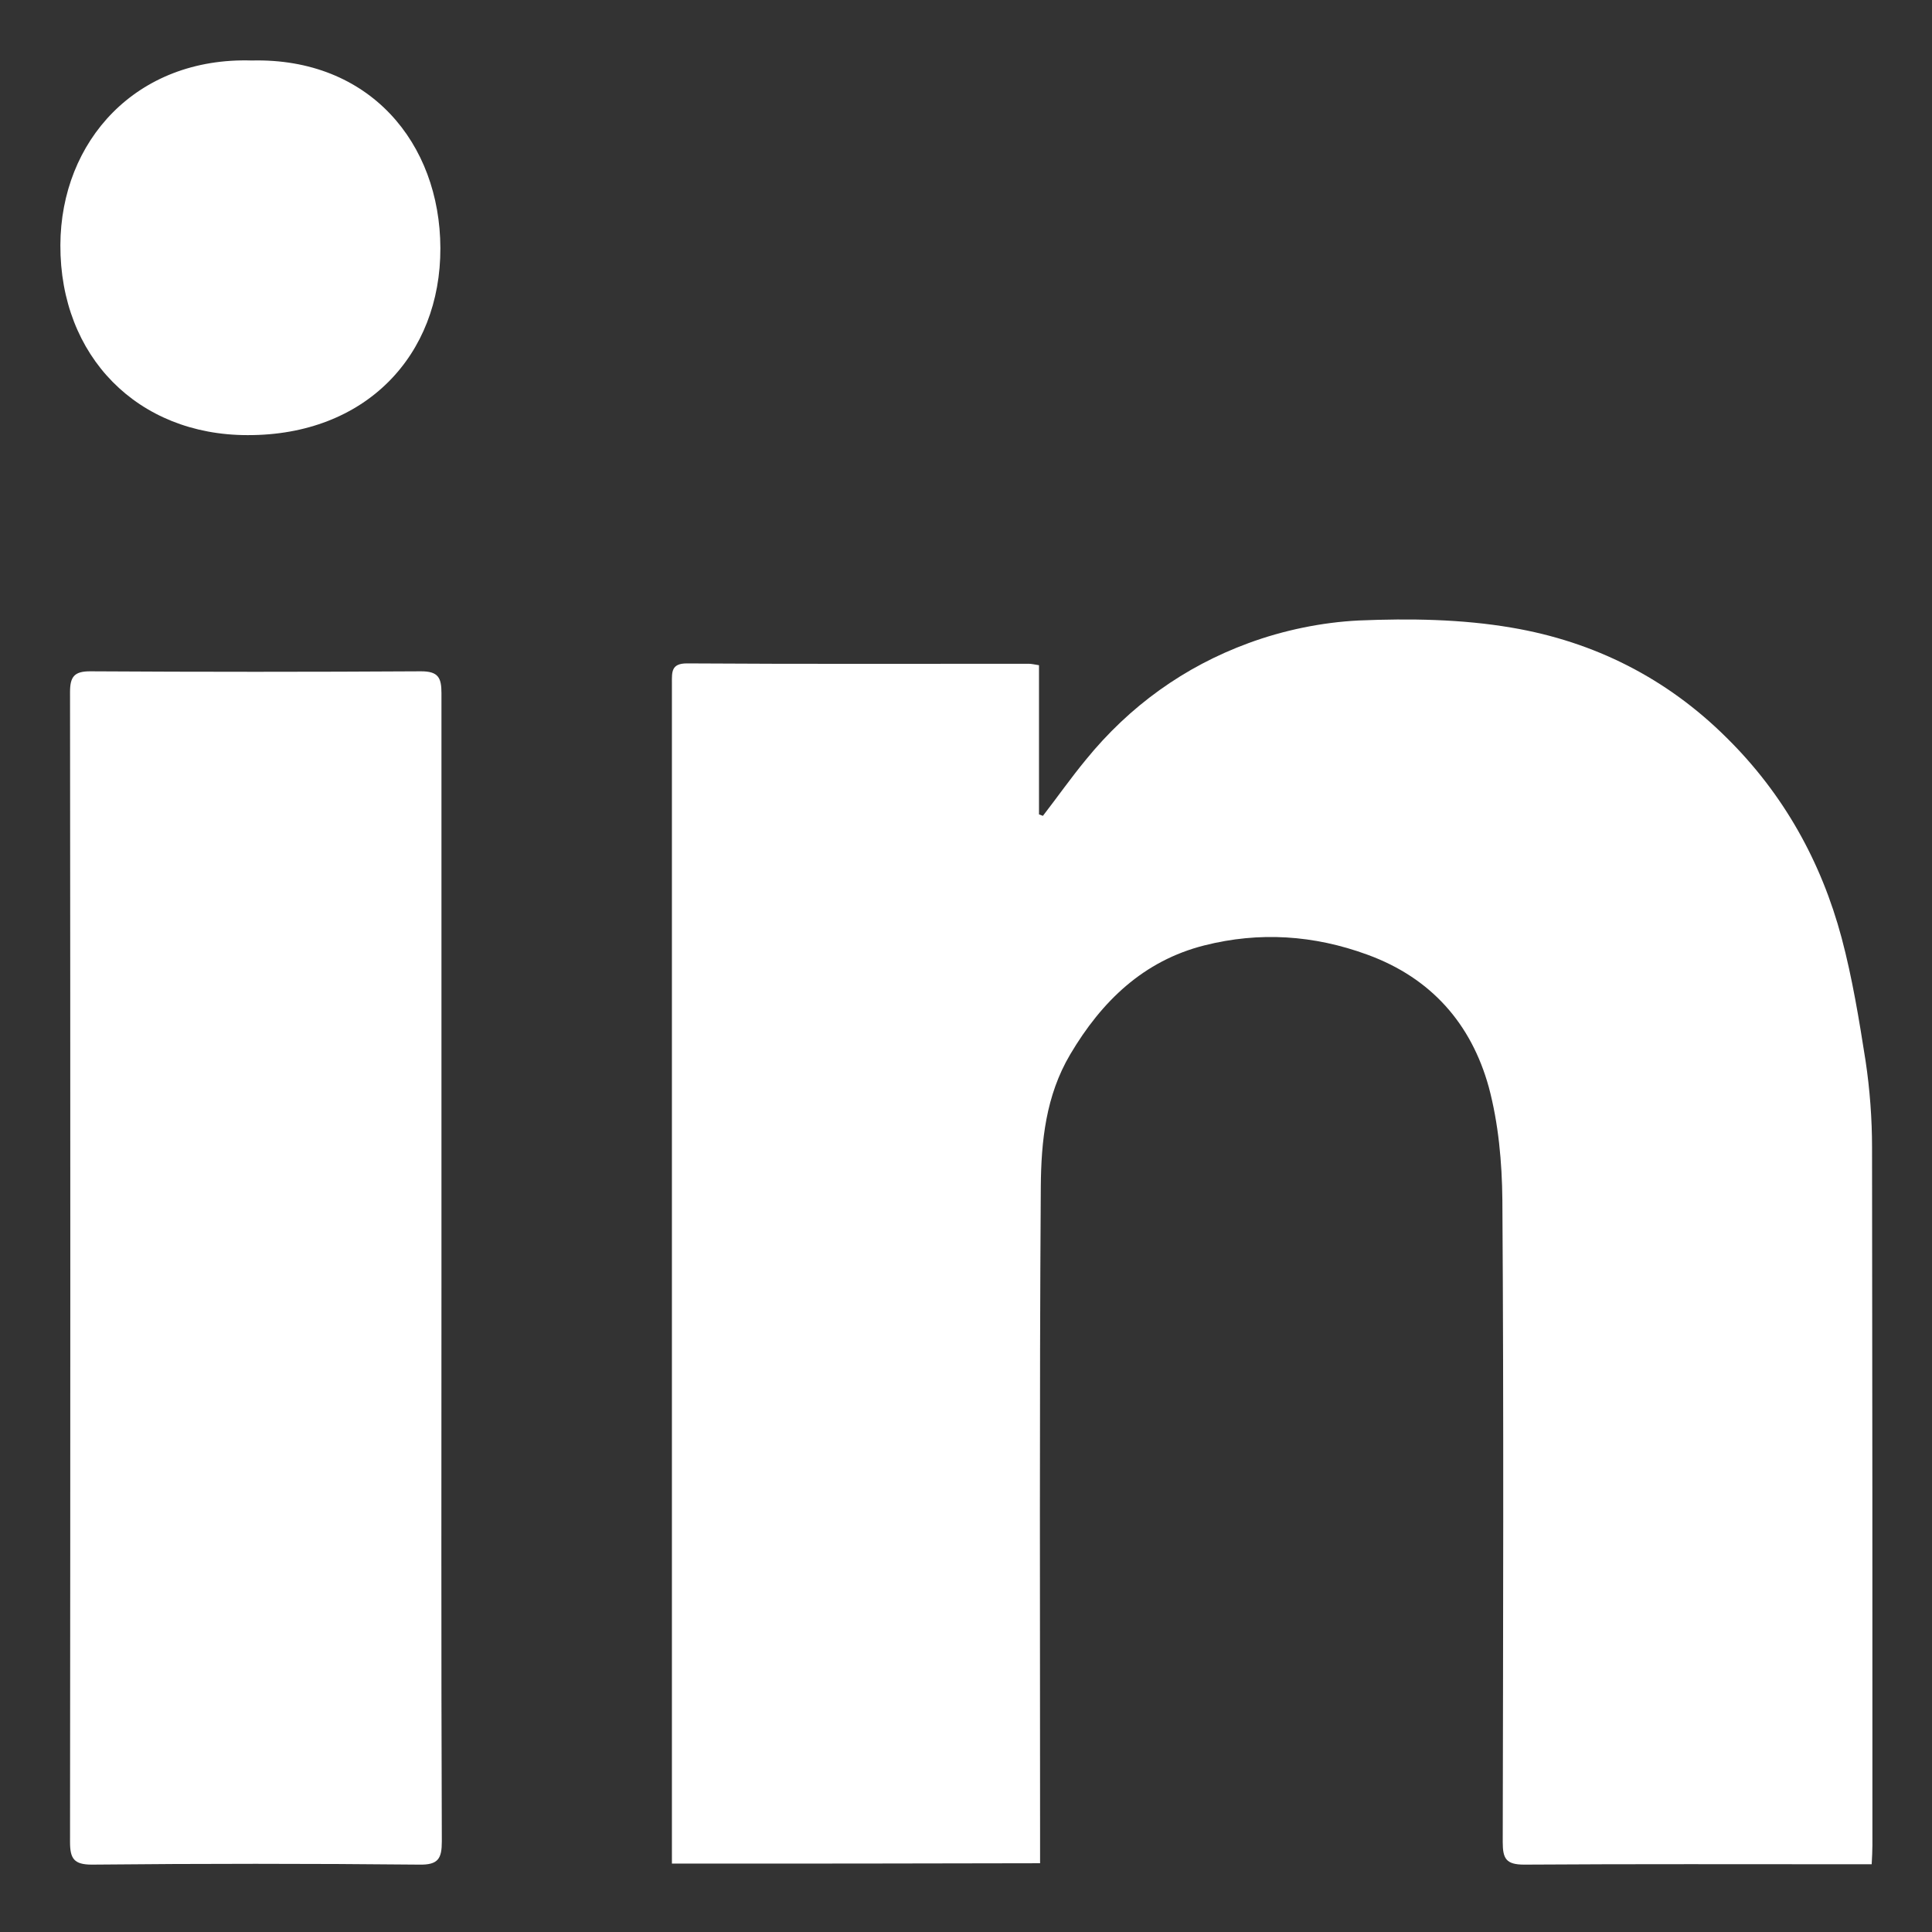 <svg width="32" height="32" viewBox="0 0 32 32" fill="none" xmlns="http://www.w3.org/2000/svg">
<rect x="0" y="0" width="32" height="32" fill="#333333" stroke="none"/>
<path d="M11.129 30.867C11.129 30.724 11.129 30.588 11.129 30.452C11.129 24.069 11.129 17.692 11.129 11.309C11.129 11.131 11.117 10.988 11.377 10.988C13.262 11 15.153 10.994 17.037 10.994C17.085 10.994 17.132 11.006 17.209 11.018C17.209 11.848 17.209 12.666 17.209 13.489C17.233 13.495 17.251 13.507 17.274 13.513C17.512 13.205 17.737 12.885 17.986 12.583C18.709 11.694 19.616 11.042 20.682 10.651C21.263 10.437 21.897 10.307 22.508 10.277C23.349 10.242 24.209 10.254 25.038 10.396C26.402 10.627 27.605 11.231 28.6 12.221C29.543 13.152 30.165 14.272 30.503 15.534C30.681 16.204 30.793 16.891 30.9 17.573C30.971 18.047 31.007 18.533 31.007 19.007C31.013 22.86 31.013 26.712 31.013 30.564C31.013 30.659 31.007 30.754 31.001 30.878C30.888 30.878 30.793 30.878 30.698 30.878C28.879 30.878 27.065 30.872 25.246 30.884C24.944 30.884 24.89 30.784 24.89 30.511C24.896 26.967 24.908 23.417 24.884 19.873C24.878 19.25 24.819 18.604 24.659 18.006C24.369 16.957 23.705 16.198 22.65 15.813C21.761 15.487 20.86 15.428 19.947 15.659C18.94 15.914 18.247 16.583 17.725 17.466C17.322 18.148 17.245 18.901 17.239 19.653C17.215 23.251 17.227 26.842 17.227 30.44C17.227 30.576 17.227 30.712 17.227 30.861C15.182 30.867 13.173 30.867 11.129 30.867Z" fill="white"/>
<path d="M7.312 21.022C7.312 24.181 7.306 27.34 7.318 30.499C7.318 30.784 7.259 30.89 6.945 30.884C5.137 30.866 3.329 30.866 1.522 30.884C1.225 30.884 1.16 30.784 1.16 30.511C1.166 24.163 1.166 17.81 1.16 11.462C1.16 11.208 1.231 11.119 1.492 11.119C3.317 11.13 5.143 11.13 6.974 11.119C7.259 11.119 7.312 11.225 7.312 11.48C7.312 14.663 7.312 17.846 7.312 21.022Z" fill="white"/>
<path d="M4.171 1.002C6.121 0.954 7.288 2.371 7.294 4.107C7.3 5.885 6.056 7.213 4.1 7.207C2.28 7.207 0.994 5.903 1 4.06C1.006 2.335 2.256 0.943 4.171 1.002Z" fill="white"/>
</svg>
